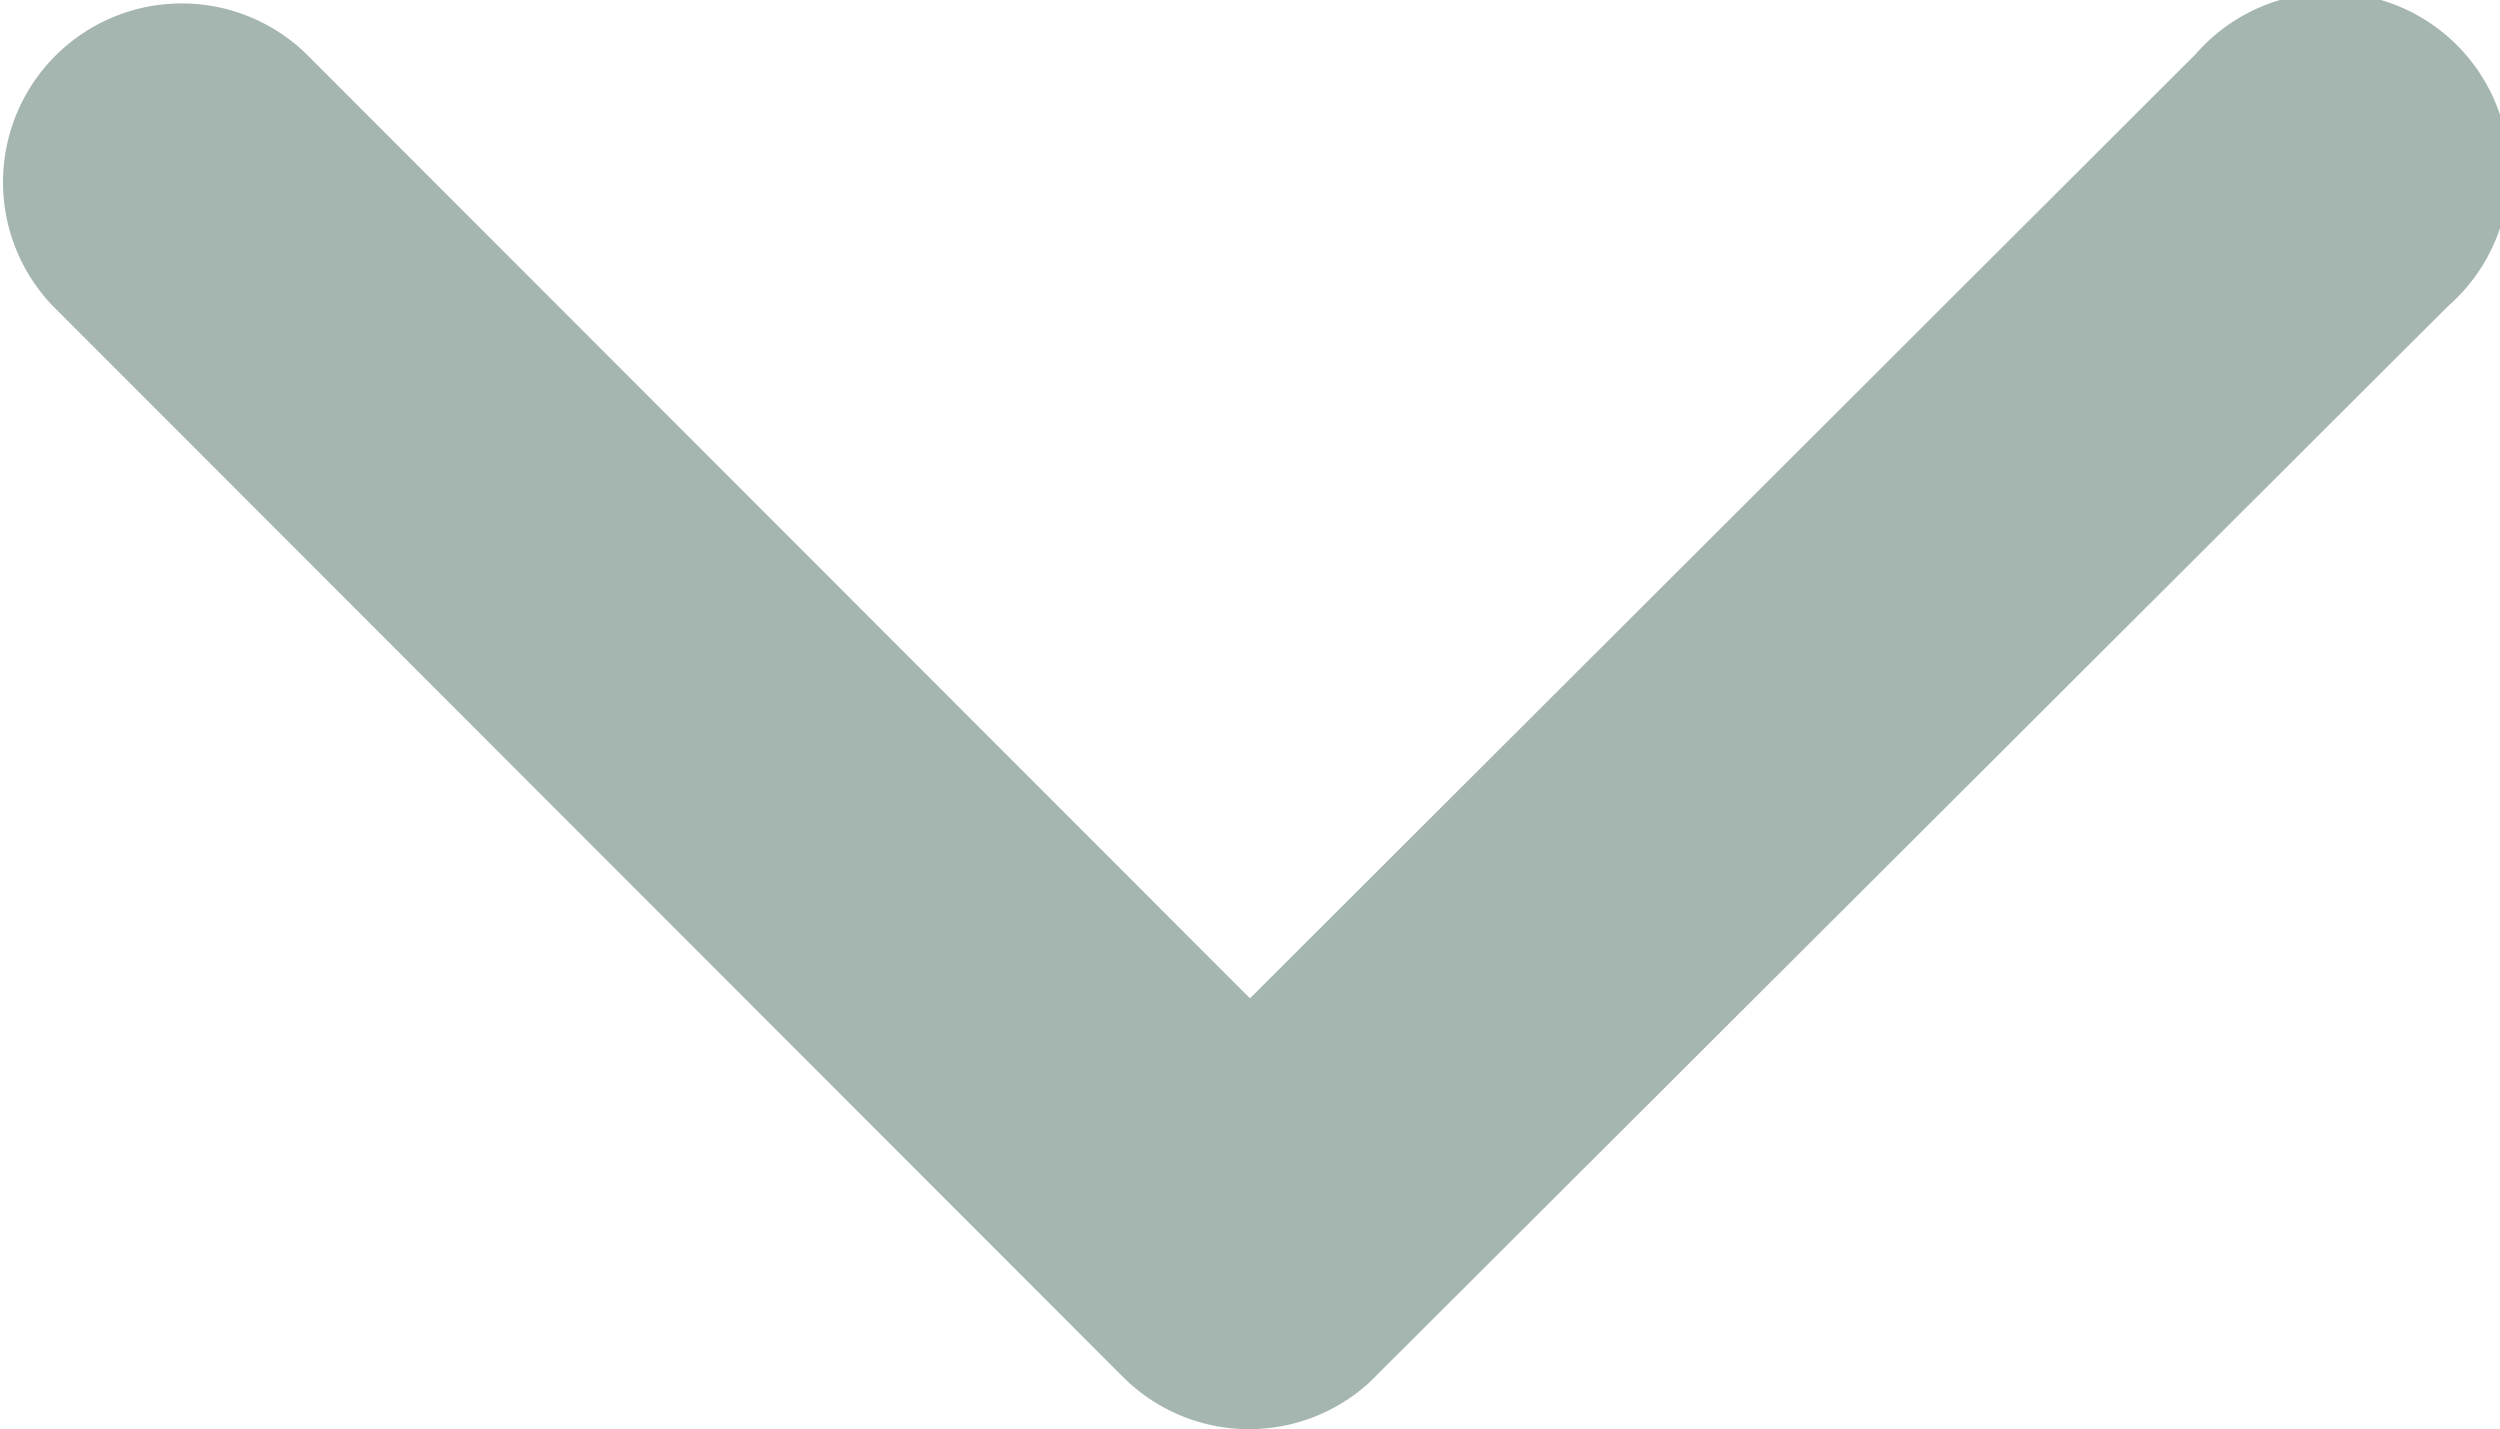 <svg xmlns="http://www.w3.org/2000/svg" width="12" height="6.86" viewBox="0 0 12 6.86">
  <path id="Icon_ionic-ios-arrow-back" data-name="Icon ionic-ios-arrow-back" d="M2.068,6l4.54-4.537A.858.858,0,0,0,5.394.251L.25,5.391A.856.856,0,0,0,.225,6.574L5.39,11.75A.858.858,0,1,0,6.6,10.539Z" transform="translate(0 6.86) rotate(-90)" fill="#a5b5af"/>
</svg>
